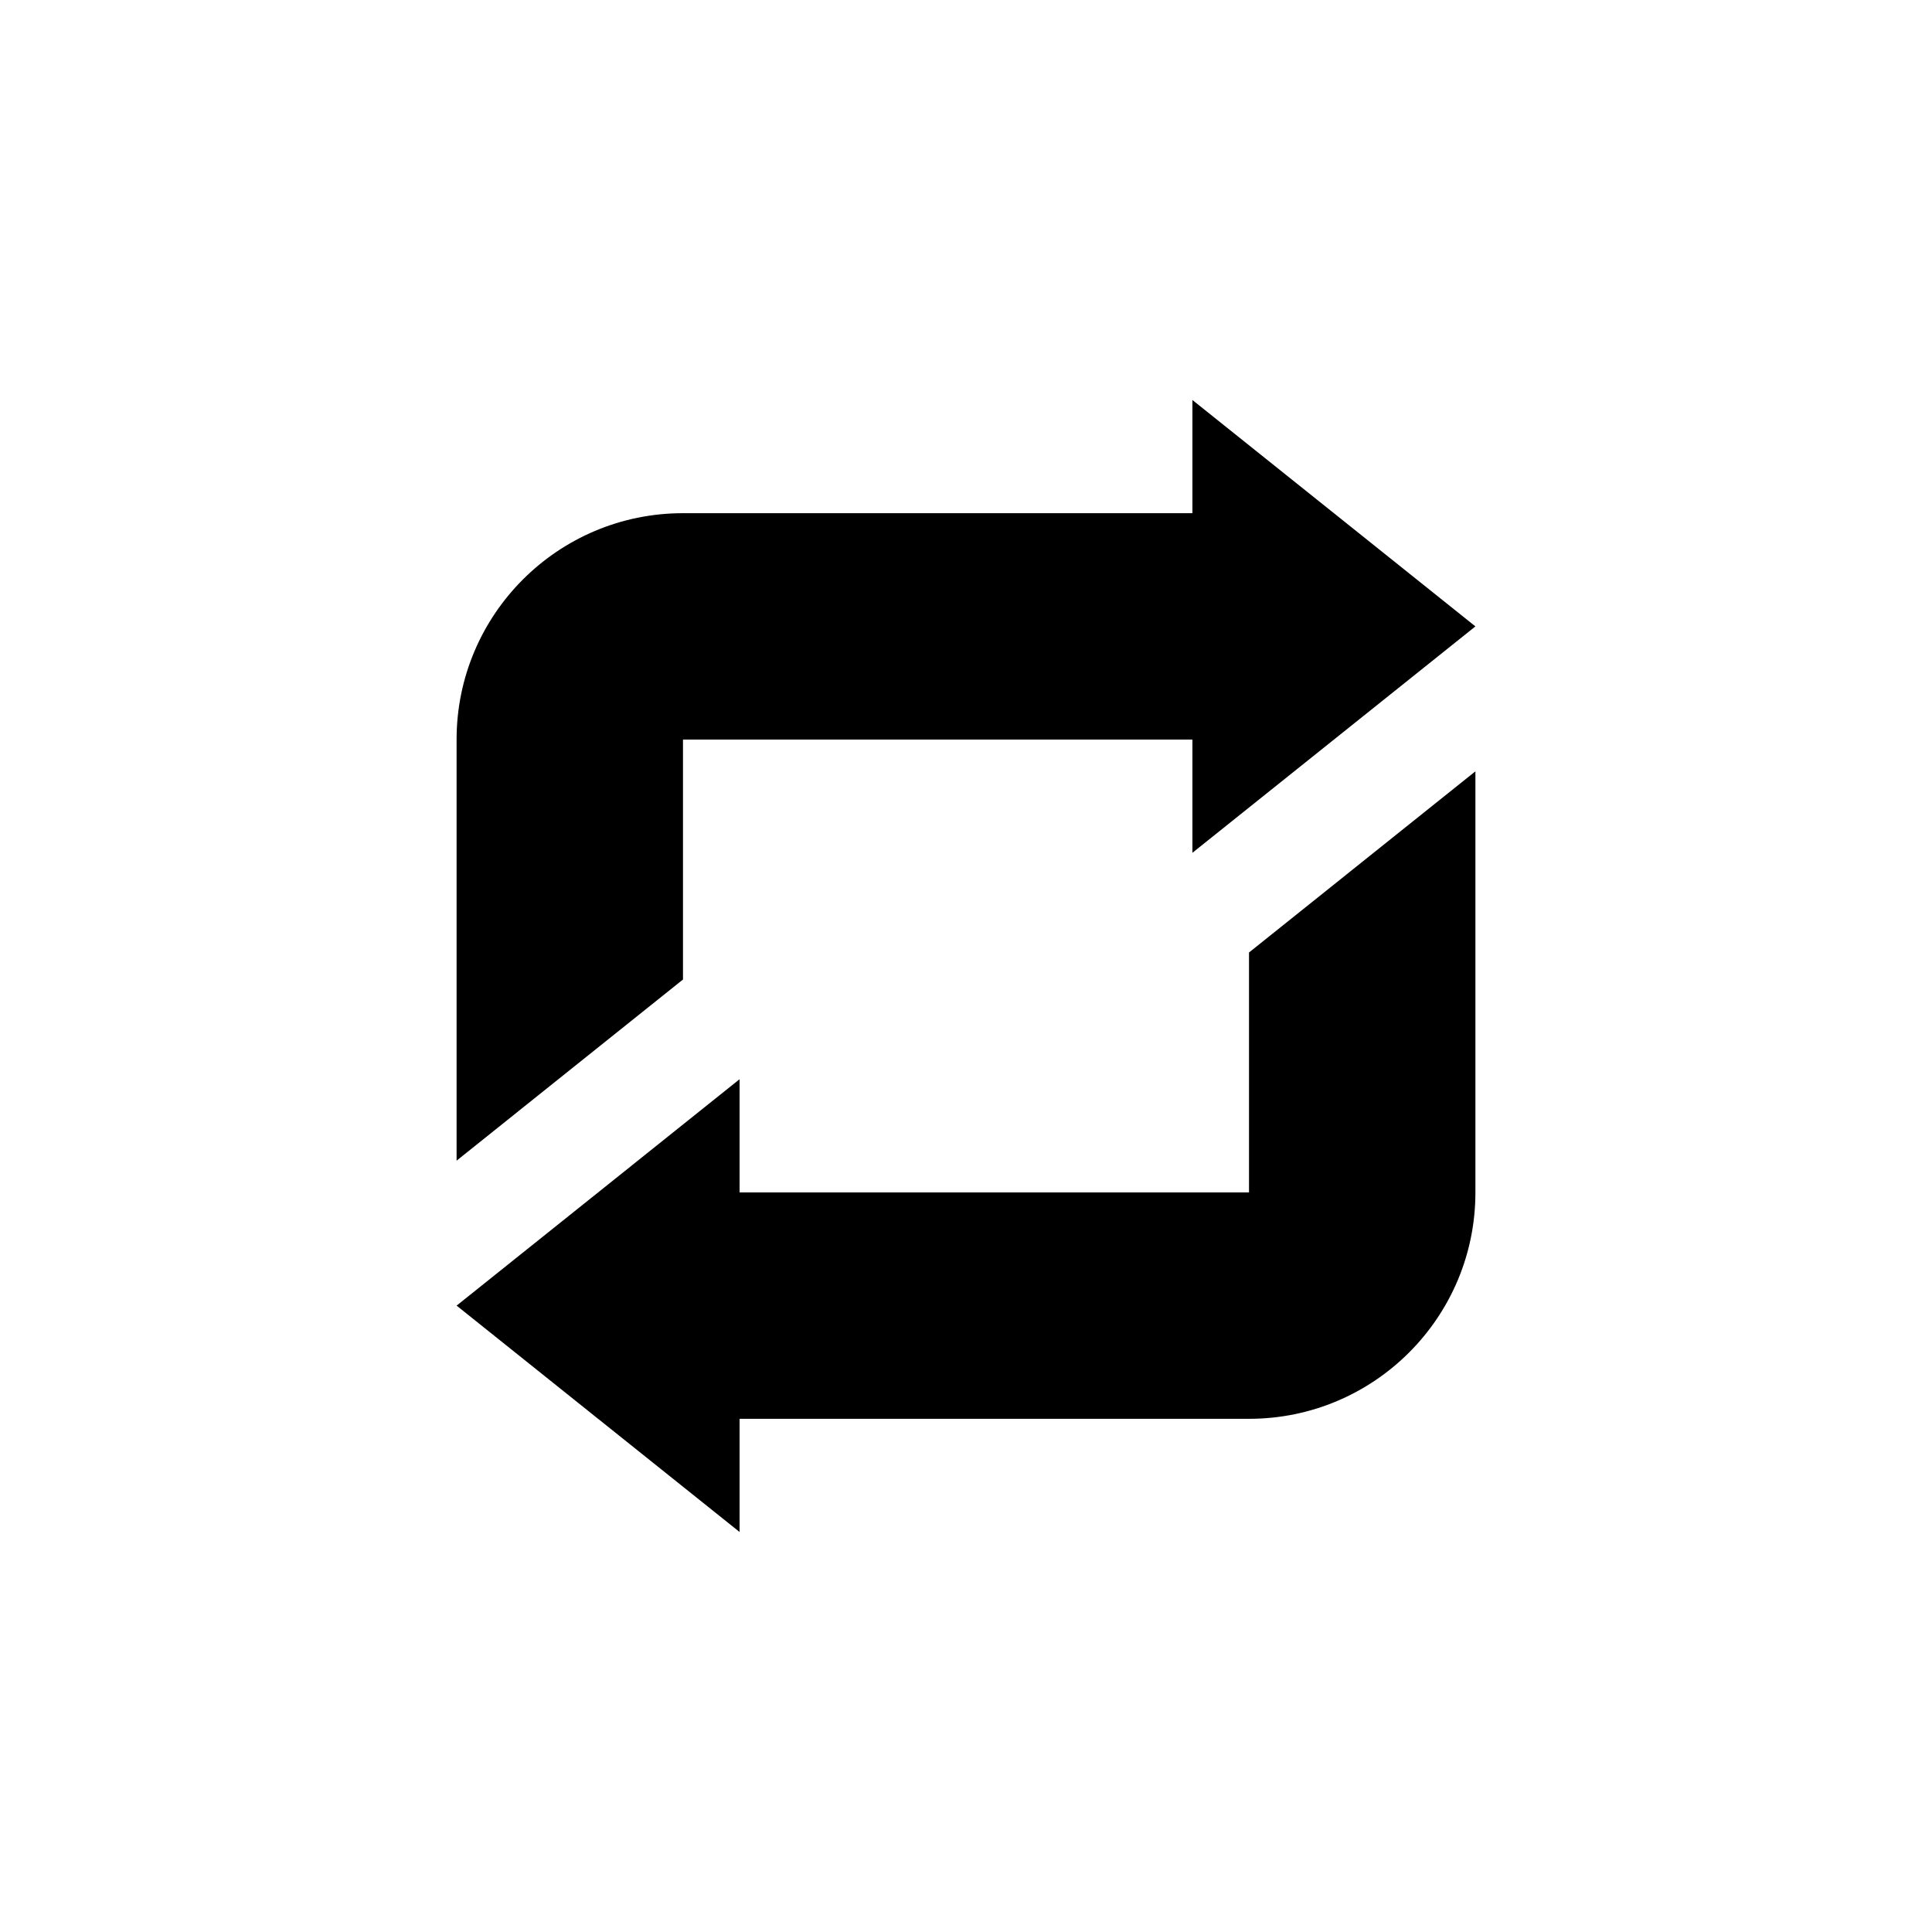 <?xml version="1.0" encoding="UTF-8" standalone="no"?>
<svg
   xmlns:dc="http://purl.org/dc/elements/1.1/"
   xmlns:cc="http://creativecommons.org/ns#"
   xmlns:rdf="http://www.w3.org/1999/02/22-rdf-syntax-ns#"
   xmlns:svg="http://www.w3.org/2000/svg"
   xmlns="http://www.w3.org/2000/svg"
   xmlns:sodipodi="http://sodipodi.sourceforge.net/DTD/sodipodi-0.dtd"
   xmlns:inkscape="http://www.inkscape.org/namespaces/inkscape"
   viewBox="0 0 512 512"
   version="1.1"
   id="svg1078"
   sodipodi:docname="22-loop-1.svg"
   inkscape:version="0.92.3 (2405546, 2018-03-11)">
  <defs
     id="defs1082" />
  <sodipodi:namedview
     pagecolor="#ffffff"
     bordercolor="#666666"
     borderopacity="1"
     objecttolerance="10"
     gridtolerance="10"
     guidetolerance="10"
     inkscape:pageopacity="0"
     inkscape:pageshadow="2"
     inkscape:window-width="640"
     inkscape:window-height="480"
     id="namedview1080"
     showgrid="false"
     inkscape:zoom="0.4609375"
     inkscape:cx="256"
     inkscape:cy="256"
     inkscape:window-x="0"
     inkscape:window-y="0"
     inkscape:window-maximized="0"
     inkscape:current-layer="svg1078" />
  <path
     d="M 316 106 L 316 136 L 181 136 C 147.863 136 121 162.863 121 196 L 121 307.586 L 181 259.582 L 181 196 L 316 196 L 316 226 L 391 166 L 316 106 z "
     id="path1070"
     style="fill:#000000" />
  <path
     d="M 391 204.414 L 331 252.418 L 331 316 L 256 316 L 196 316 L 196 286.004 L 121.004 346.004 C 121.02 346.016 136.328 358.262 153.113 371.691 C 173.477 387.98 196 406 196 406 L 196 376 L 256 376 L 331 376 C 364.137 376 391 349.137 391 316 L 391 204.414 z "
     id="path1074" />
</svg>
